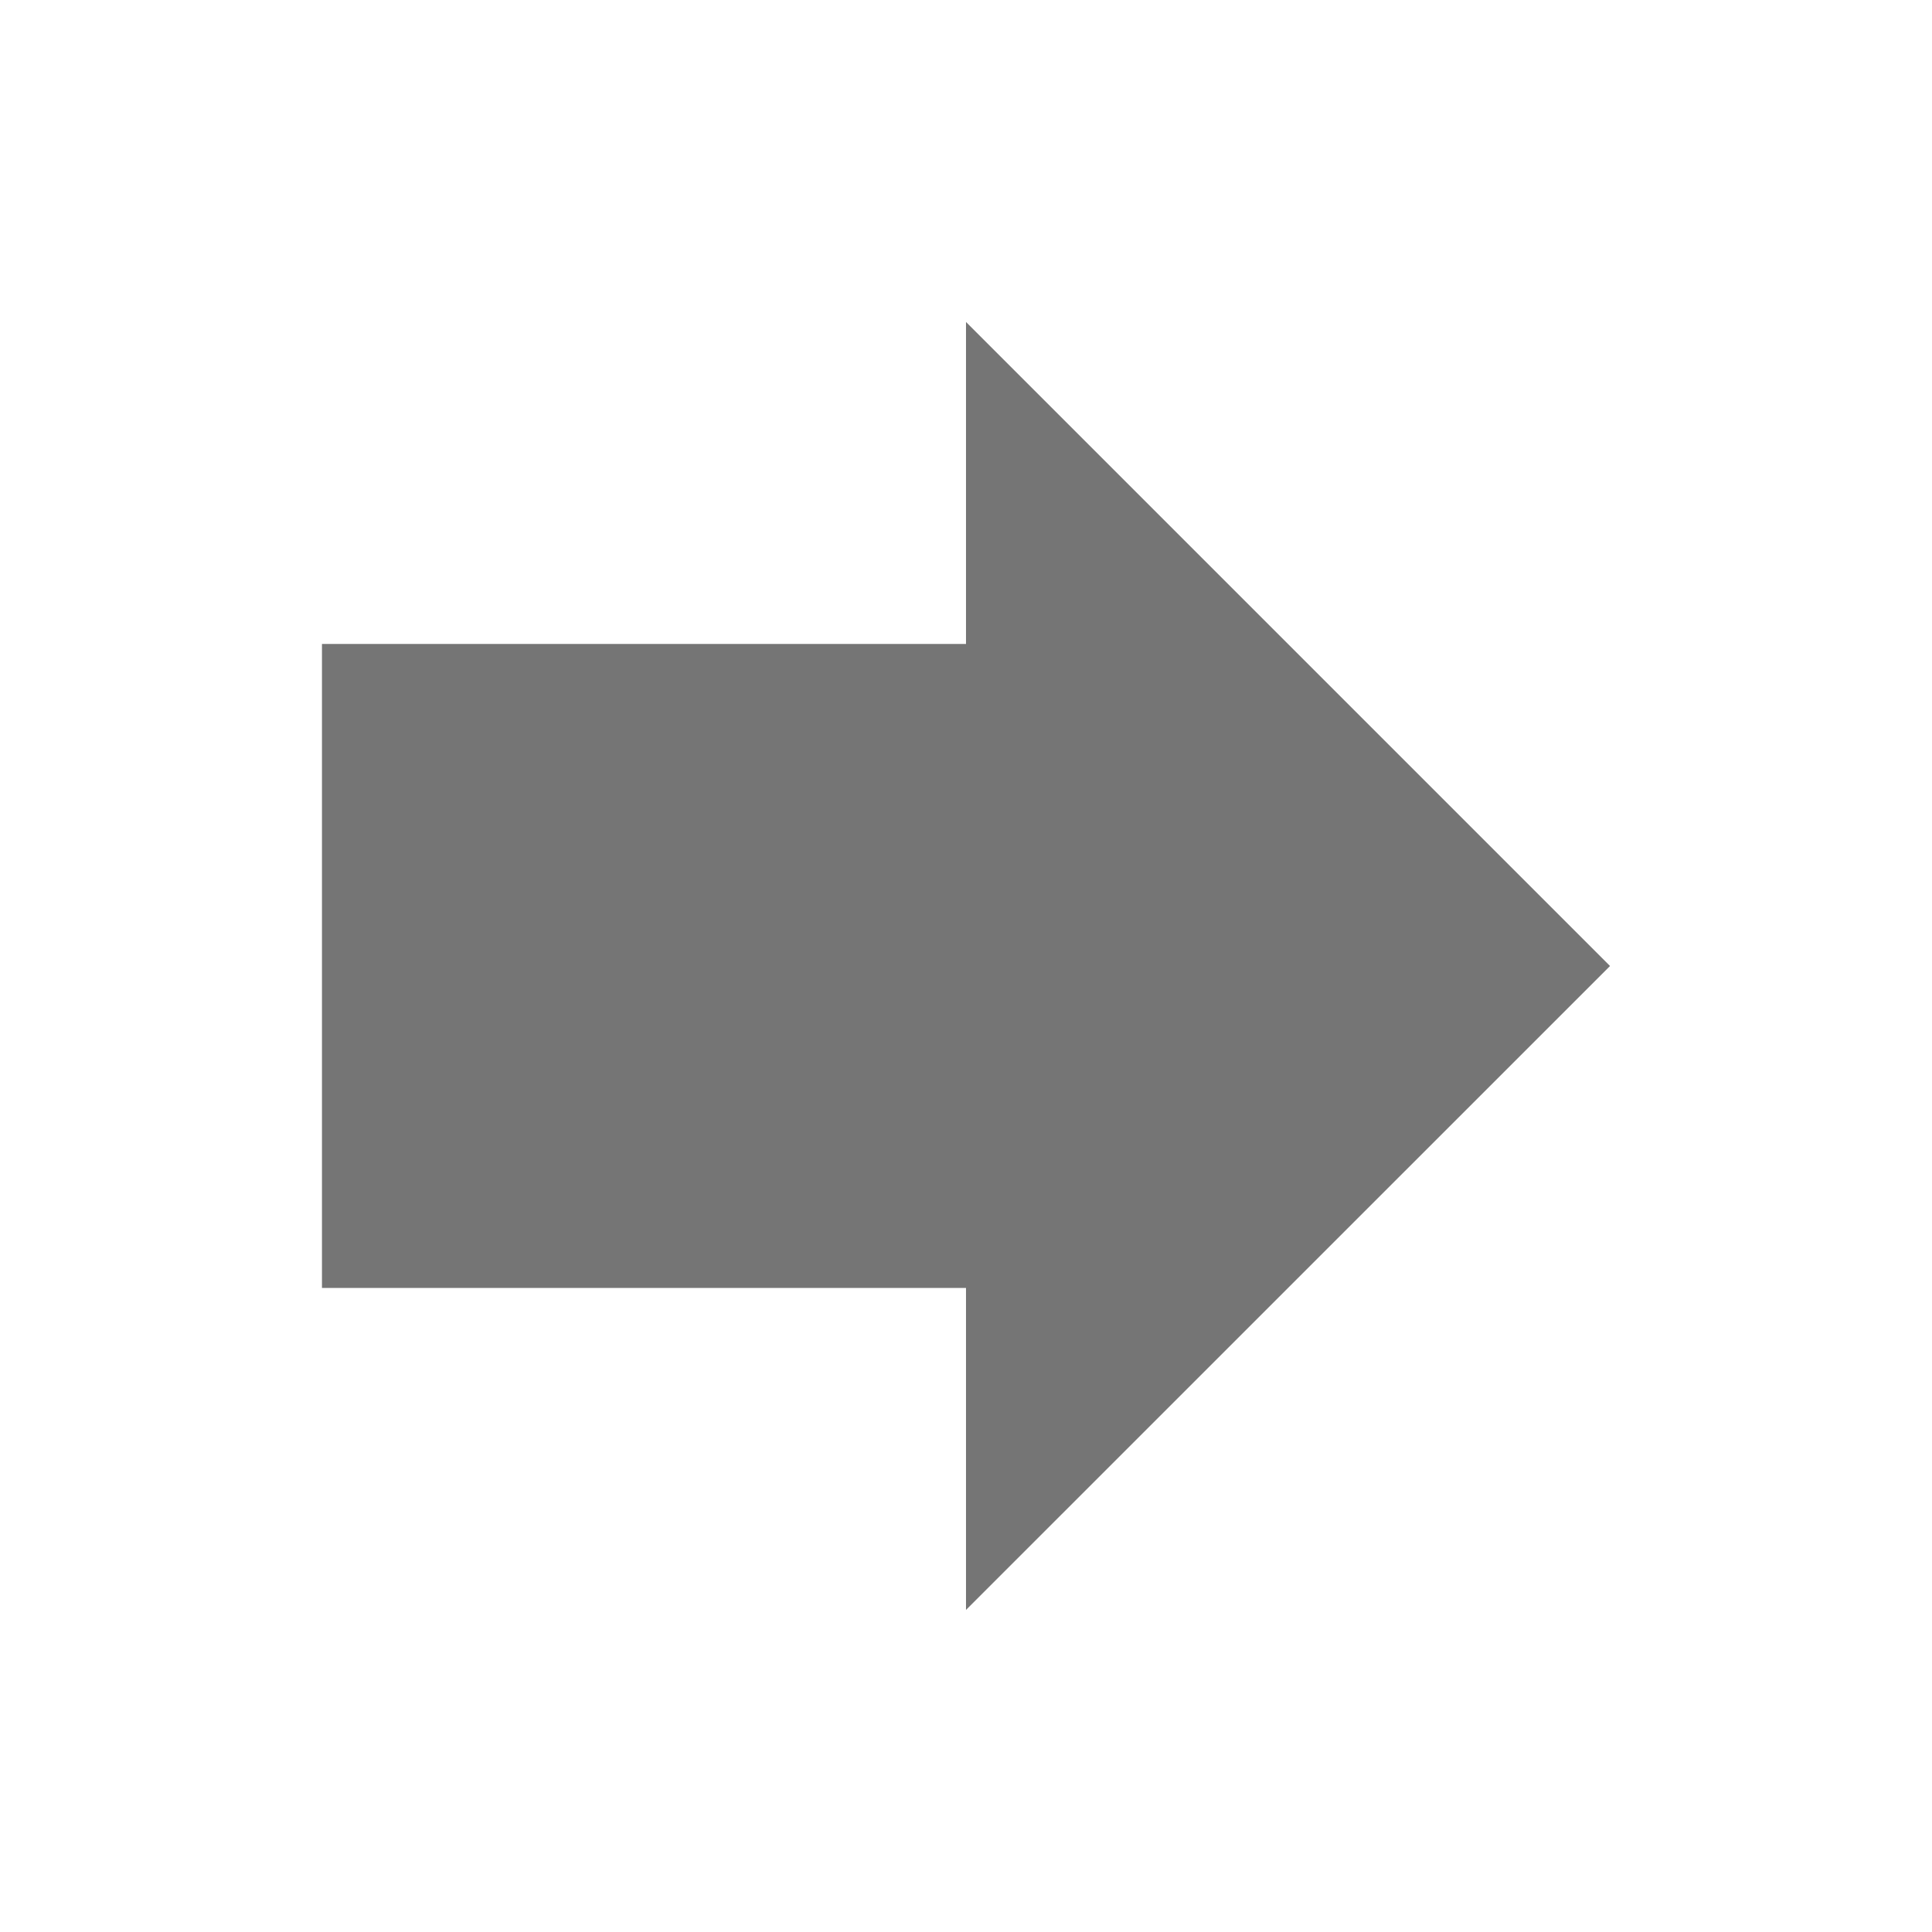 <svg width="20" height="20" viewBox="0 0 20 20" fill="none" xmlns="http://www.w3.org/2000/svg">
<g clip-path="url(#clip0_364_2912)">
<path d="M10 6.666V3.333L16.667 10L10 16.666V13.333H3.333V6.666H10Z" fill="black" fill-opacity="0.54"/>
</g>
<defs>
<clipPath id="clip0_364_2912">
<rect width="20" height="20" fill="white"/>
</clipPath>
</defs>
</svg>
